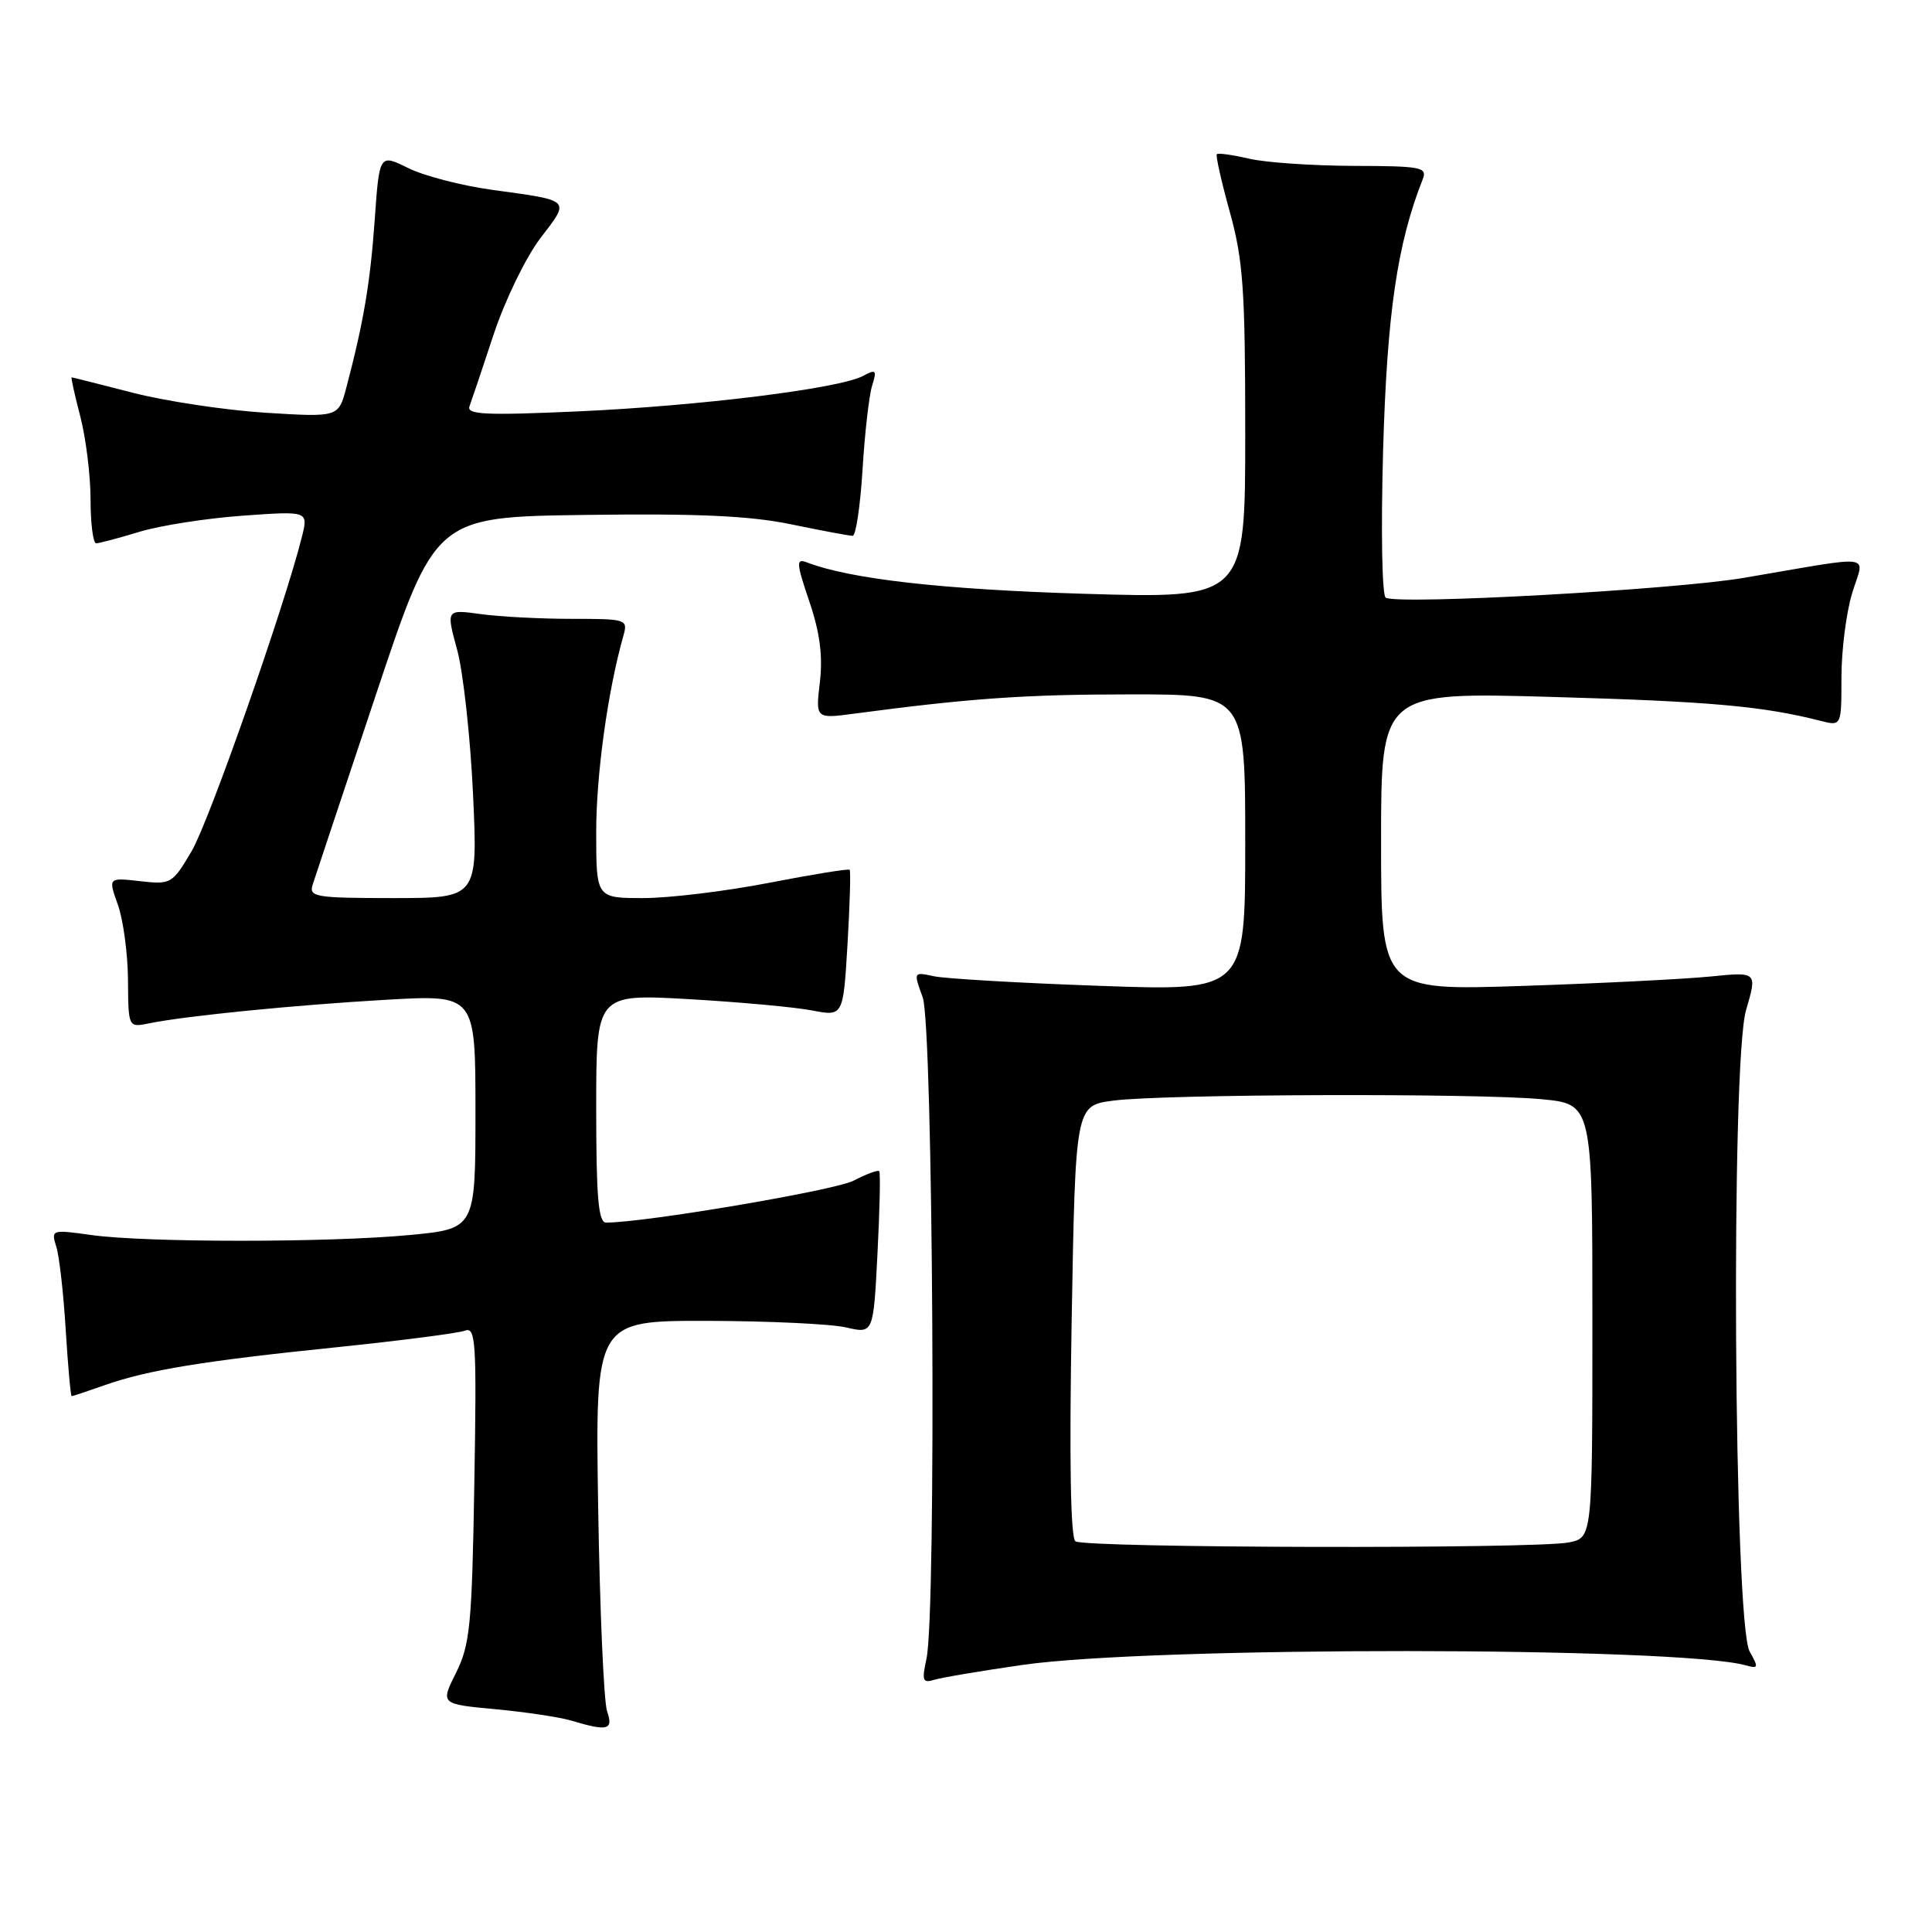 <?xml version="1.0" encoding="UTF-8" standalone="no"?>
<!DOCTYPE svg PUBLIC "-//W3C//DTD SVG 1.1//EN" "http://www.w3.org/Graphics/SVG/1.1/DTD/svg11.dtd" >
<svg xmlns="http://www.w3.org/2000/svg" xmlns:xlink="http://www.w3.org/1999/xlink" version="1.1" viewBox="0 0 256 256">
 <g >
 <path fill="currentColor"
d=" M 80.44 226.75 C 80.01 225.51 79.48 213.36 79.26 199.75 C 78.87 175.00 78.87 175.00 93.69 175.02 C 101.83 175.04 110.13 175.43 112.11 175.89 C 115.73 176.73 115.73 176.73 116.27 166.11 C 116.57 160.28 116.68 155.35 116.50 155.18 C 116.33 155.00 114.79 155.57 113.09 156.45 C 110.59 157.74 85.45 162.00 80.31 162.00 C 79.29 162.00 79.00 158.68 79.00 146.85 C 79.00 131.70 79.00 131.70 91.25 132.39 C 97.99 132.78 105.35 133.45 107.61 133.89 C 111.73 134.68 111.73 134.68 112.30 125.11 C 112.61 119.84 112.74 115.40 112.58 115.25 C 112.42 115.09 107.61 115.87 101.90 116.98 C 96.18 118.09 88.69 119.00 85.25 119.00 C 79.00 119.00 79.00 119.00 79.00 110.25 C 79.00 102.64 80.53 91.56 82.60 84.25 C 83.22 82.06 83.03 82.00 75.76 82.00 C 71.64 82.00 66.22 81.72 63.70 81.37 C 59.11 80.74 59.11 80.74 60.58 86.12 C 61.38 89.08 62.33 97.69 62.68 105.25 C 63.31 119.00 63.31 119.00 52.09 119.00 C 41.85 119.00 40.91 118.85 41.42 117.25 C 41.73 116.29 45.51 104.93 49.83 92.00 C 57.67 68.50 57.67 68.50 77.58 68.23 C 92.41 68.03 99.37 68.34 104.85 69.48 C 108.90 70.32 112.56 71.00 112.98 71.00 C 113.41 71.00 113.99 67.06 114.29 62.25 C 114.58 57.44 115.15 52.44 115.55 51.14 C 116.21 49.02 116.09 48.88 114.34 49.82 C 111.23 51.48 92.77 53.78 76.61 54.51 C 64.37 55.06 61.80 54.94 62.21 53.84 C 62.48 53.10 63.93 48.82 65.41 44.31 C 66.91 39.78 69.68 34.09 71.61 31.55 C 75.57 26.38 75.80 26.61 65.18 25.15 C 61.16 24.60 56.16 23.30 54.07 22.26 C 50.27 20.39 50.27 20.39 49.65 29.15 C 49.06 37.51 48.16 42.77 45.88 51.40 C 44.84 55.29 44.84 55.29 35.17 54.69 C 29.85 54.35 21.94 53.16 17.59 52.04 C 13.24 50.92 9.59 50.00 9.49 50.00 C 9.38 50.00 9.90 52.35 10.65 55.22 C 11.39 58.09 12.00 63.04 12.00 66.22 C 12.00 69.40 12.34 72.00 12.75 71.99 C 13.16 71.98 15.75 71.30 18.50 70.46 C 21.25 69.63 27.40 68.67 32.18 68.33 C 40.85 67.71 40.85 67.71 40.01 71.11 C 37.73 80.26 27.74 108.76 25.42 112.73 C 22.84 117.12 22.67 117.22 18.56 116.76 C 14.33 116.28 14.33 116.28 15.62 119.89 C 16.33 121.88 16.93 126.35 16.96 129.83 C 17.00 136.16 17.00 136.16 19.75 135.60 C 24.62 134.60 39.19 133.16 51.25 132.47 C 63.00 131.80 63.00 131.80 63.00 147.31 C 63.00 162.82 63.00 162.82 54.25 163.65 C 43.50 164.66 19.40 164.66 12.12 163.65 C 6.83 162.91 6.75 162.93 7.46 165.20 C 7.86 166.46 8.42 171.44 8.71 176.25 C 9.01 181.06 9.36 185.00 9.50 185.00 C 9.64 185.00 11.61 184.34 13.88 183.54 C 19.59 181.53 26.97 180.32 44.76 178.50 C 53.15 177.63 60.74 176.65 61.61 176.32 C 63.05 175.77 63.17 177.81 62.85 196.60 C 62.54 215.33 62.28 217.93 60.43 221.65 C 58.35 225.80 58.35 225.80 65.67 226.48 C 69.69 226.86 74.23 227.54 75.74 228.00 C 80.53 229.44 81.31 229.23 80.44 226.75 Z  M 135.50 220.61 C 152.65 218.13 222.44 218.18 231.34 220.67 C 233.00 221.14 233.04 220.96 231.84 218.84 C 229.73 215.16 229.32 140.81 231.36 133.85 C 232.85 128.77 232.85 128.77 226.67 129.39 C 223.28 129.73 212.06 130.30 201.75 130.64 C 183.00 131.26 183.00 131.26 183.00 111.48 C 183.00 91.70 183.00 91.70 205.75 92.35 C 226.58 92.94 233.57 93.56 241.25 95.52 C 244.00 96.22 244.00 96.22 244.00 89.77 C 244.00 86.22 244.63 81.21 245.41 78.63 C 247.03 73.26 248.95 73.54 231.00 76.58 C 221.71 78.15 185.37 80.16 183.62 79.20 C 183.12 78.93 182.97 70.30 183.27 59.61 C 183.79 41.55 185.14 32.29 188.52 23.75 C 189.15 22.16 188.34 22.00 179.36 21.98 C 173.94 21.96 167.71 21.54 165.53 21.03 C 163.34 20.52 161.41 20.25 161.24 20.43 C 161.06 20.60 161.84 24.06 162.96 28.10 C 164.73 34.48 165.00 38.39 165.00 57.39 C 165.00 79.32 165.00 79.32 143.65 78.68 C 124.87 78.11 112.65 76.73 106.89 74.51 C 105.47 73.97 105.51 74.59 107.24 79.70 C 108.64 83.81 109.04 86.92 108.64 90.37 C 108.06 95.25 108.06 95.25 113.28 94.55 C 128.48 92.53 135.88 92.01 149.75 92.01 C 165.00 92.00 165.00 92.00 165.00 111.66 C 165.00 131.32 165.00 131.32 145.75 130.63 C 135.16 130.26 125.27 129.68 123.76 129.36 C 121.03 128.77 121.03 128.78 122.26 132.14 C 123.65 135.90 124.09 213.84 122.76 219.81 C 122.13 222.68 122.26 223.05 123.76 222.59 C 124.72 222.29 130.00 221.40 135.50 220.61 Z  M 142.50 204.23 C 141.85 203.76 141.68 193.43 142.00 175.00 C 142.50 146.50 142.50 146.50 147.50 145.84 C 154.05 144.97 195.59 144.83 204.25 145.65 C 211.00 146.29 211.00 146.29 211.00 175.02 C 211.00 203.75 211.00 203.75 207.88 204.38 C 203.47 205.26 143.71 205.13 142.50 204.23 Z "/>
</g>
</svg>